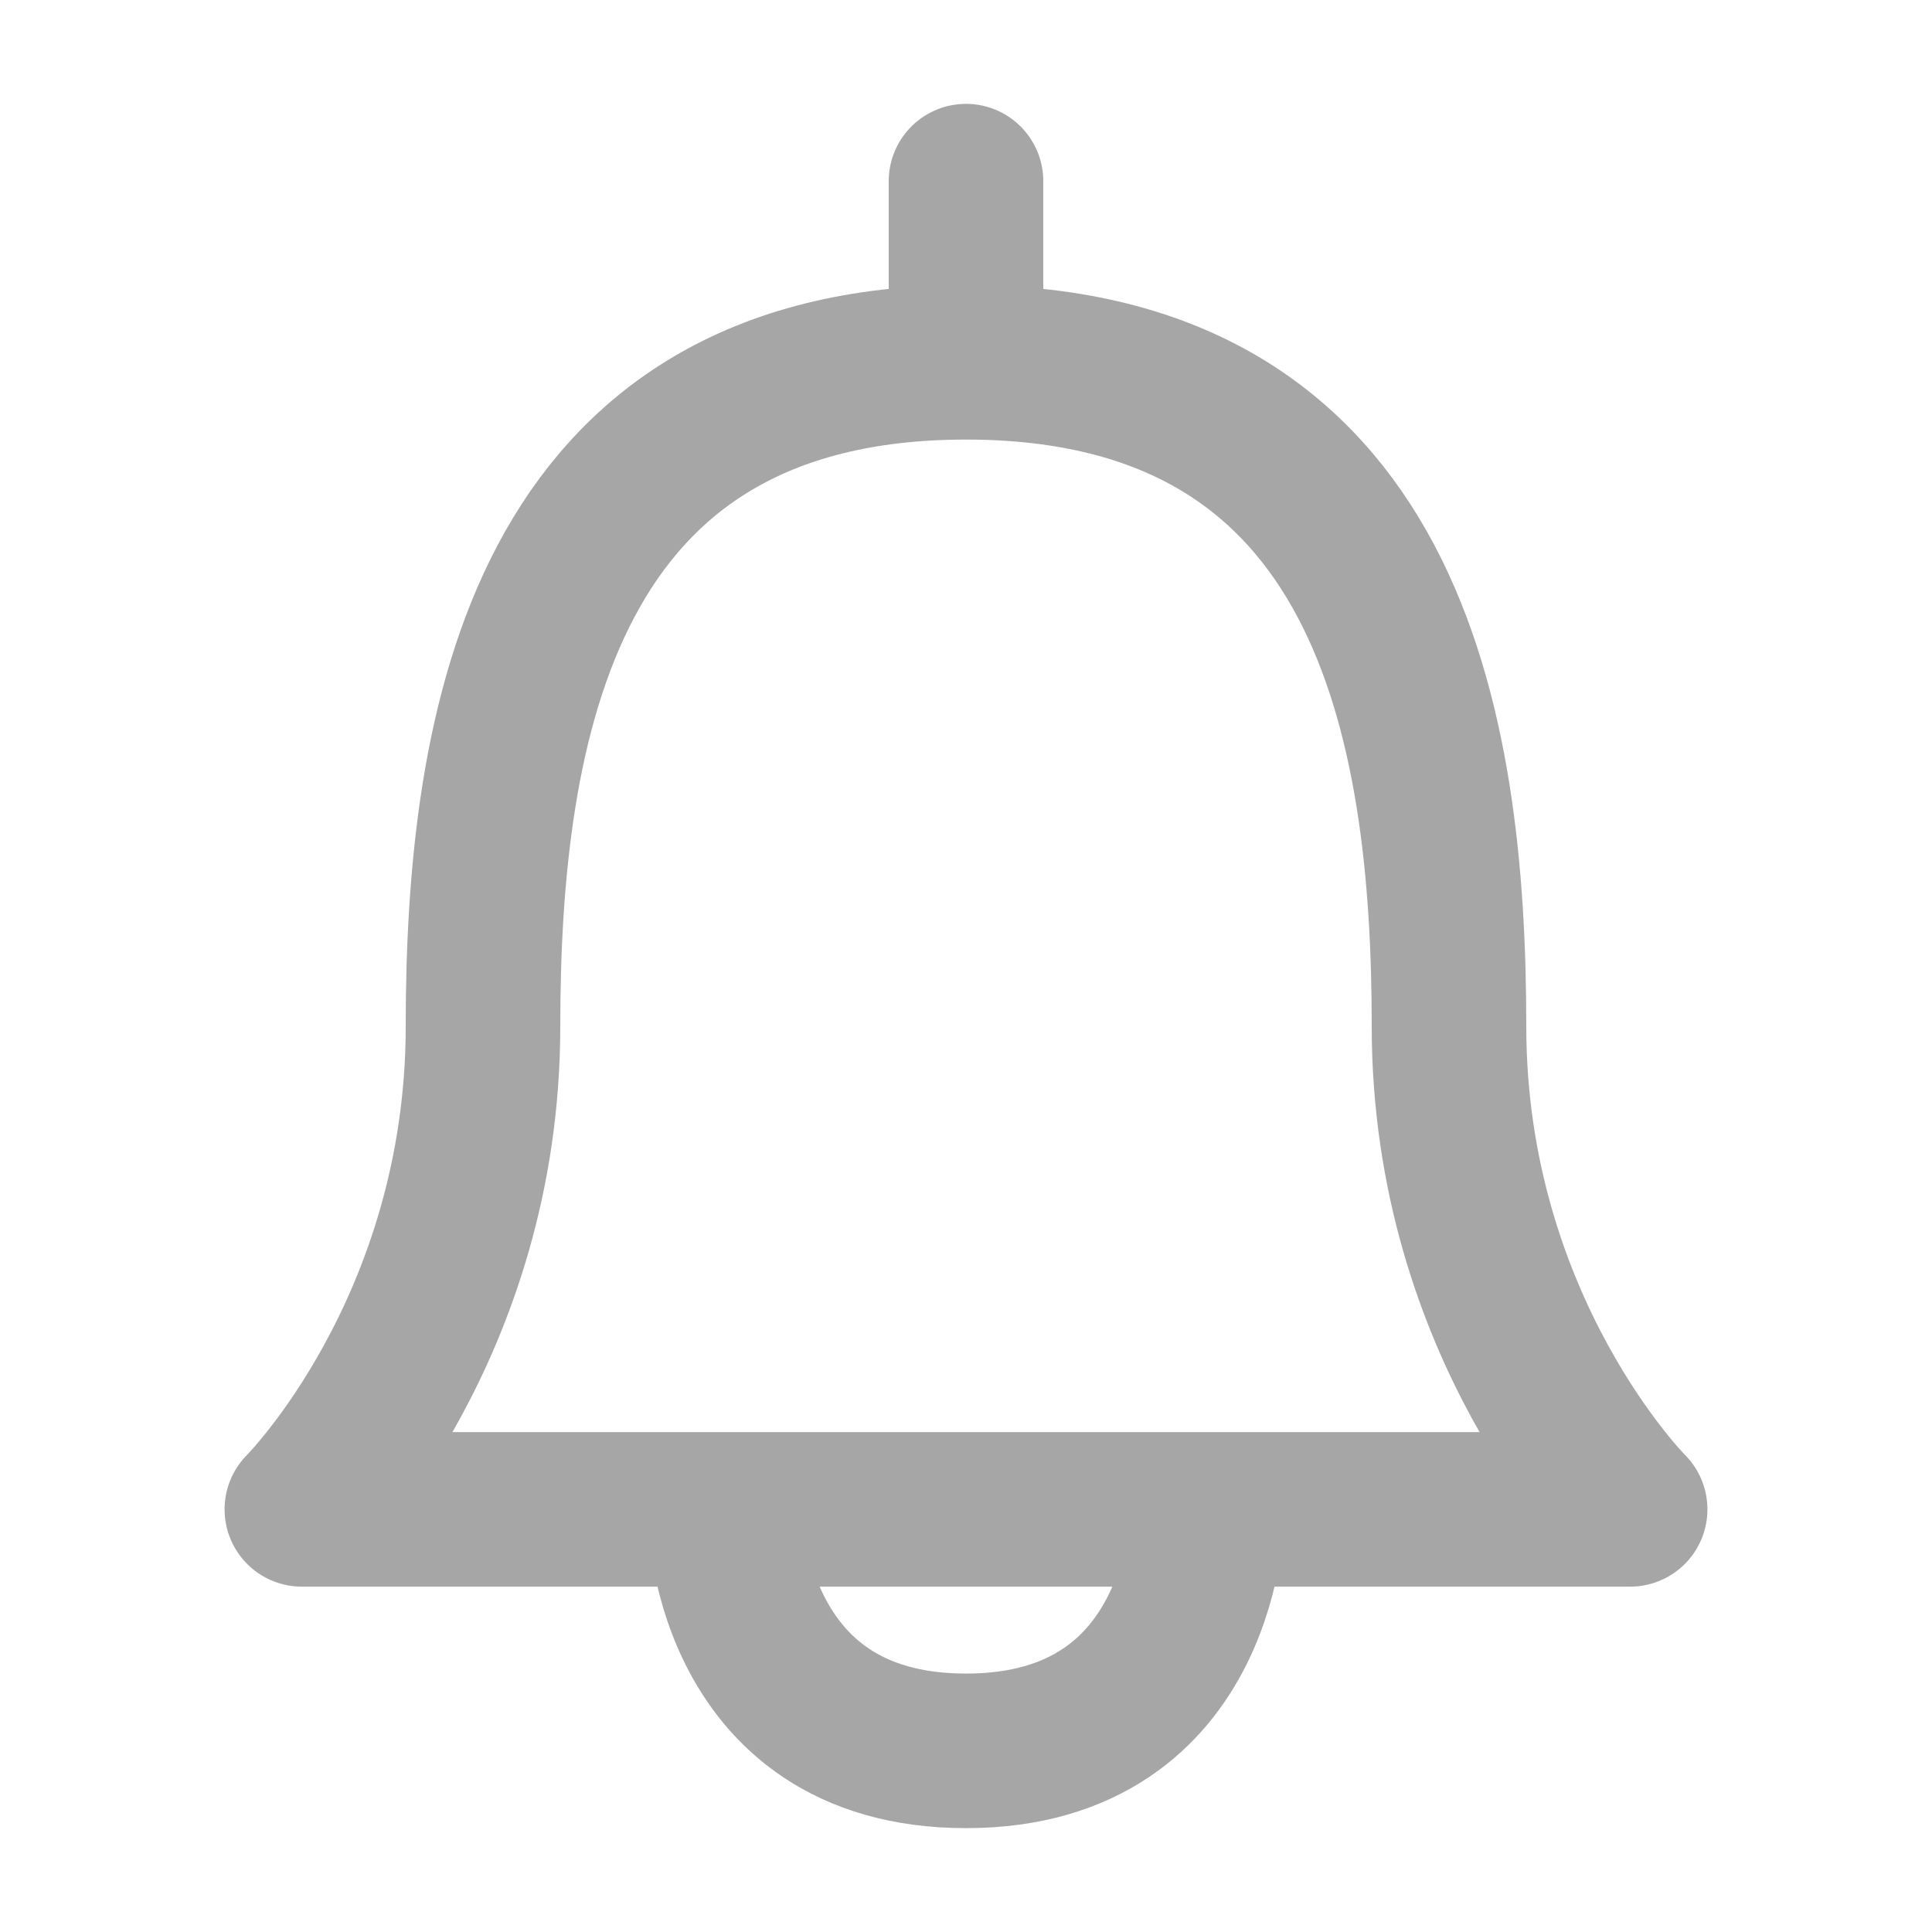 <svg width="25" height="25" viewBox="0 0 25 25" fill="none" xmlns="http://www.w3.org/2000/svg">
<path d="M12.5 4.688C7.031 4.688 6.25 9.375 6.25 13.281C6.25 17.188 3.906 19.531 3.906 19.531H21.094C21.094 19.531 18.75 17.188 18.75 13.281C18.75 9.375 17.969 4.688 12.5 4.688ZM12.5 4.688V2.344M15.625 19.531C15.625 19.531 15.625 22.656 12.5 22.656C9.375 22.656 9.375 19.531 9.375 19.531" stroke="#A6A6A6" stroke-width="2" stroke-linecap="round" stroke-linejoin="round"/>
</svg>
